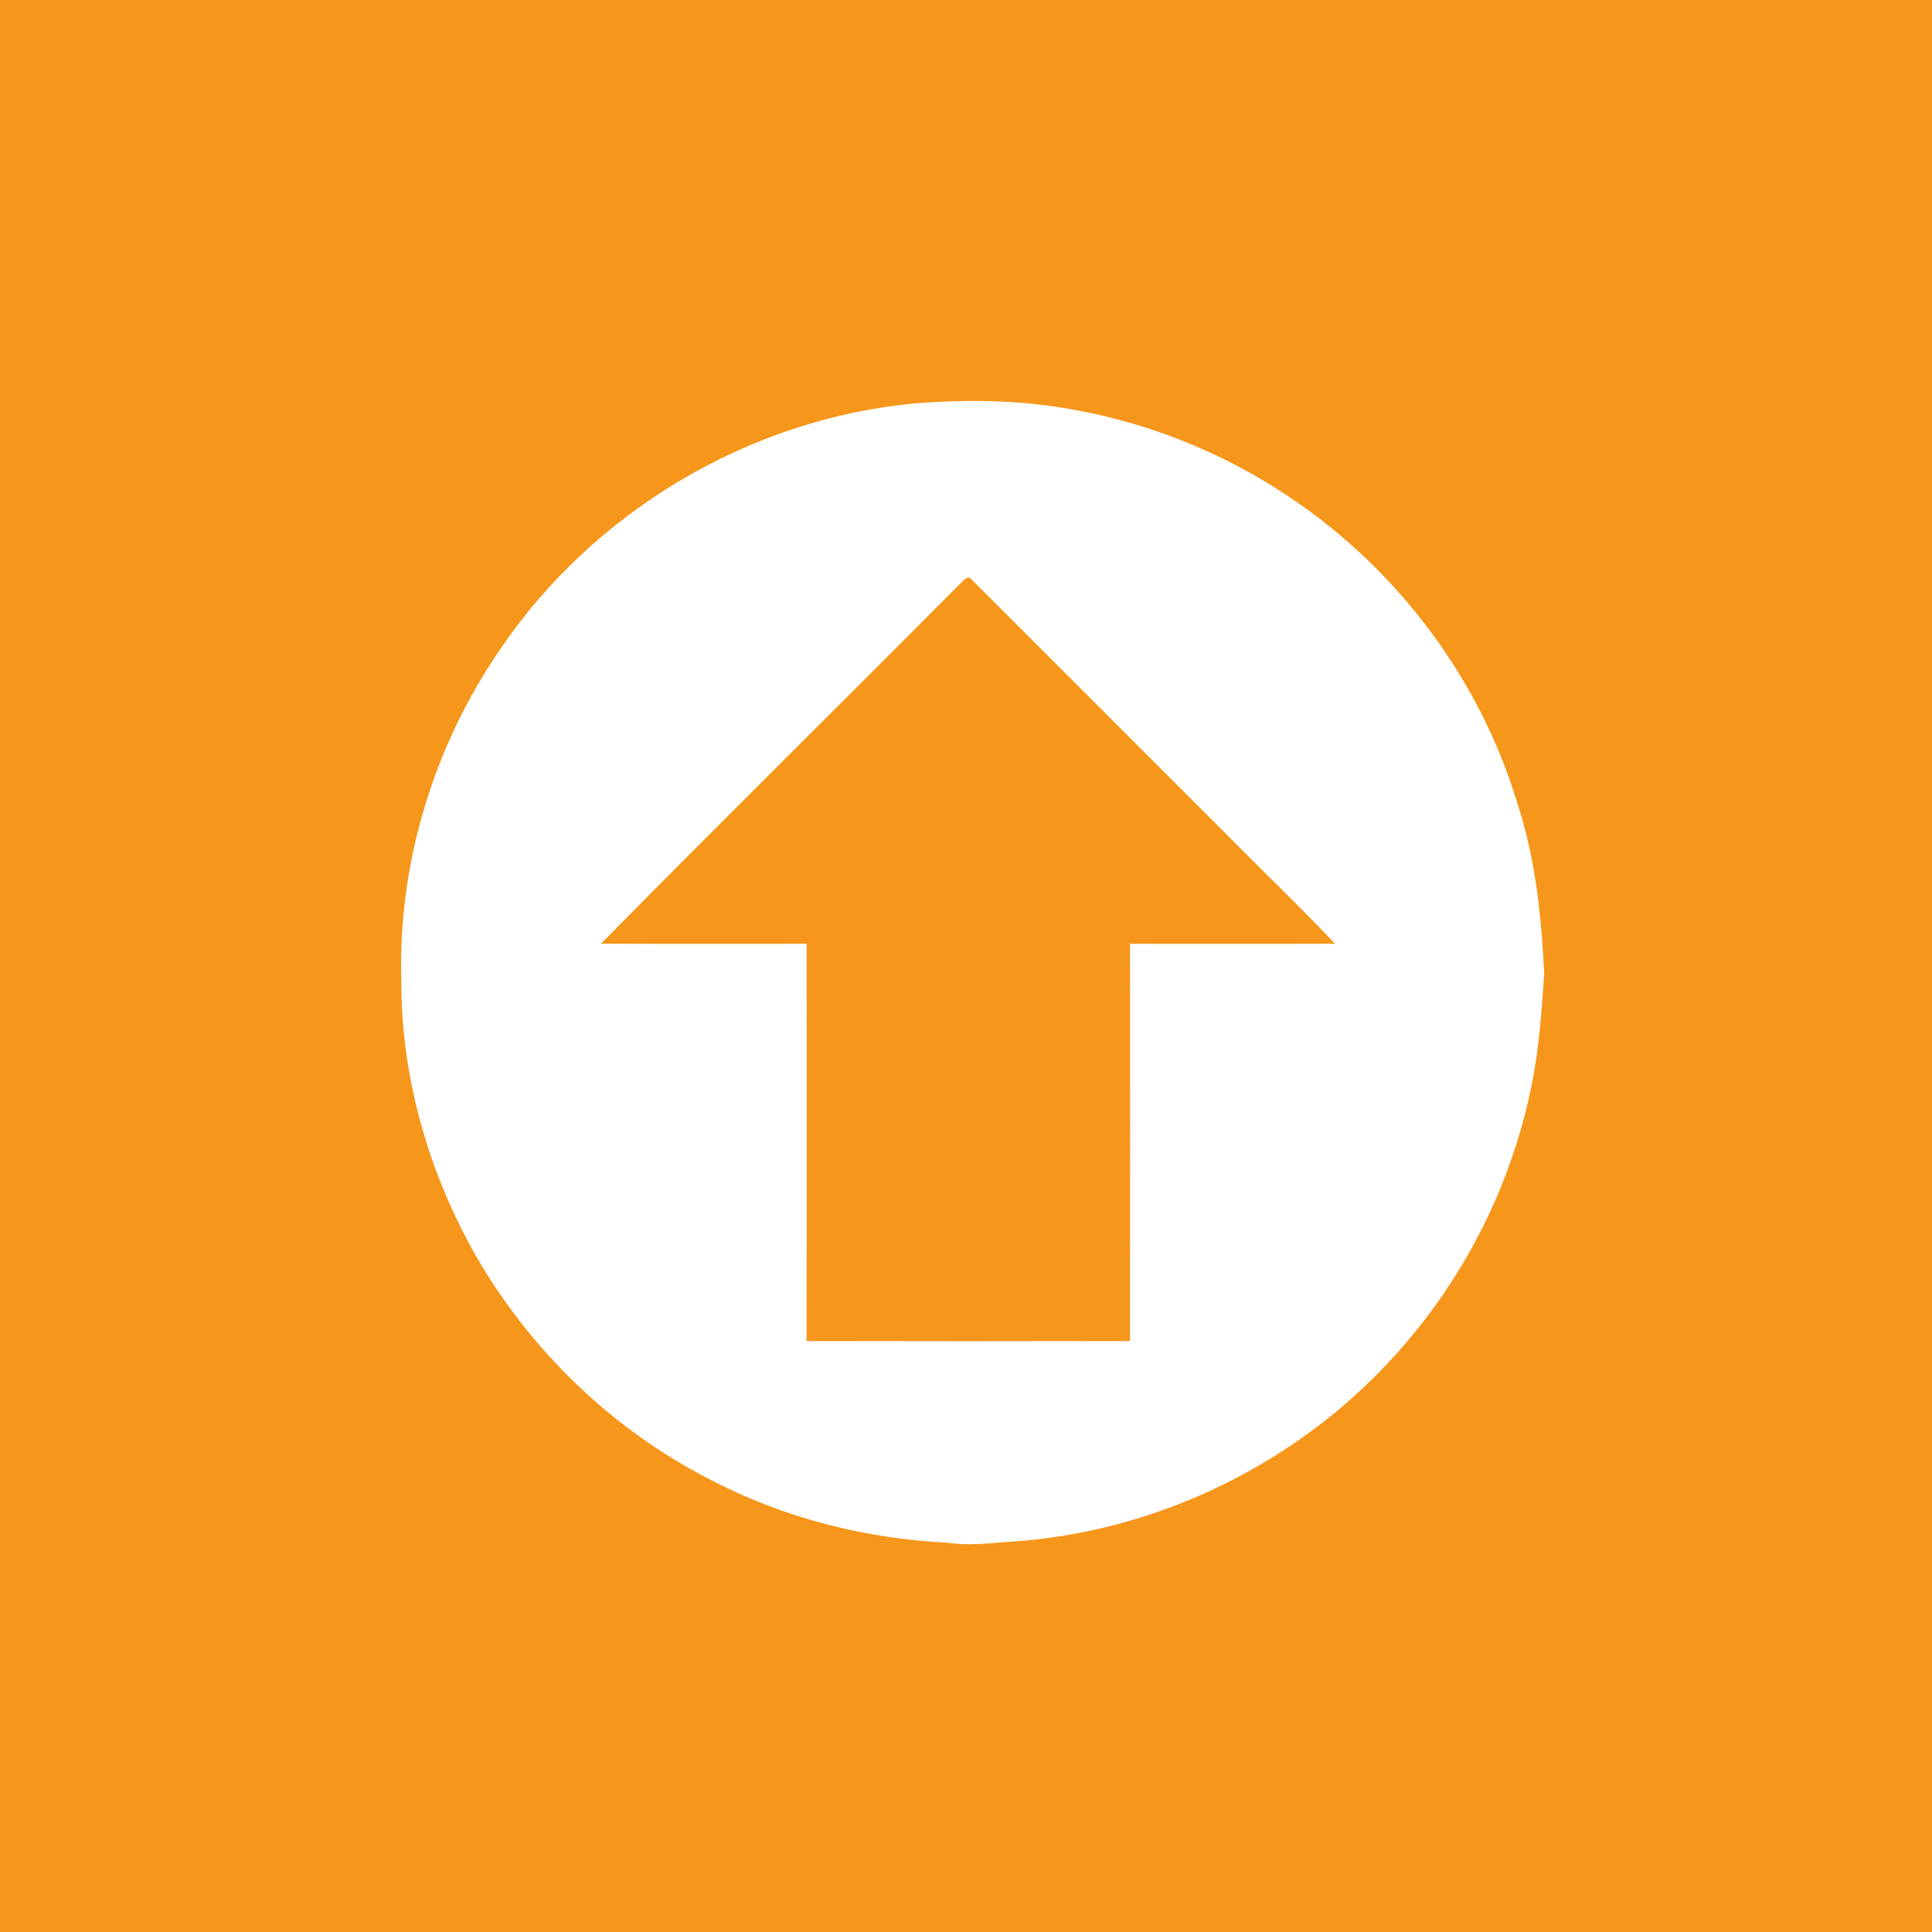 <?xml version="1.0" encoding="UTF-8" ?>
<!DOCTYPE svg PUBLIC "-//W3C//DTD SVG 1.1//EN" "http://www.w3.org/Graphics/SVG/1.1/DTD/svg11.dtd">
<svg width="512pt" height="512pt" viewBox="0 0 512 512" version="1.1" xmlns="http://www.w3.org/2000/svg">
<path fill="#f6961b" opacity="1.00" d=" M 0.00 0.00 L 512.00 0.00 L 512.00 512.00 L 0.00 512.00 L 0.00 0.00 Z" />
<path fill="#ffffff" opacity="1.00" d=" M 242.59 106.89 C 255.11 105.92 267.79 105.94 280.23 107.86 C 302.49 111.20 324.00 119.59 342.57 132.32 C 370.81 151.40 392.31 180.33 402.16 212.98 C 406.92 227.49 408.48 242.81 409.23 257.99 C 408.61 267.70 407.89 277.43 406.02 287.00 C 401.03 312.24 389.47 336.15 372.73 355.70 C 346.52 386.73 307.35 406.35 266.78 408.63 C 261.53 409.09 256.25 409.59 251.01 408.83 C 229.14 407.74 207.40 402.22 187.99 391.99 C 162.46 378.92 140.96 358.27 126.52 333.51 C 113.72 311.28 106.30 285.73 106.35 260.03 C 105.40 229.04 114.86 197.91 132.36 172.36 C 157.03 135.67 198.54 110.93 242.59 106.89 Z" />
<path fill="#f6961b" opacity="1.00" d=" M 254.52 154.61 C 255.26 153.94 256.44 152.24 257.46 153.55 C 279.98 176.03 302.47 198.55 324.97 221.05 C 334.53 230.77 344.43 240.19 353.79 250.10 C 335.68 250.17 317.57 250.11 299.47 250.12 C 299.49 285.21 299.51 320.30 299.46 355.39 C 270.89 355.45 242.32 355.45 213.75 355.39 C 213.84 320.30 213.78 285.21 213.78 250.12 C 195.61 250.11 177.44 250.17 159.26 250.09 C 190.81 218.07 222.84 186.51 254.52 154.61 Z" />
</svg>
